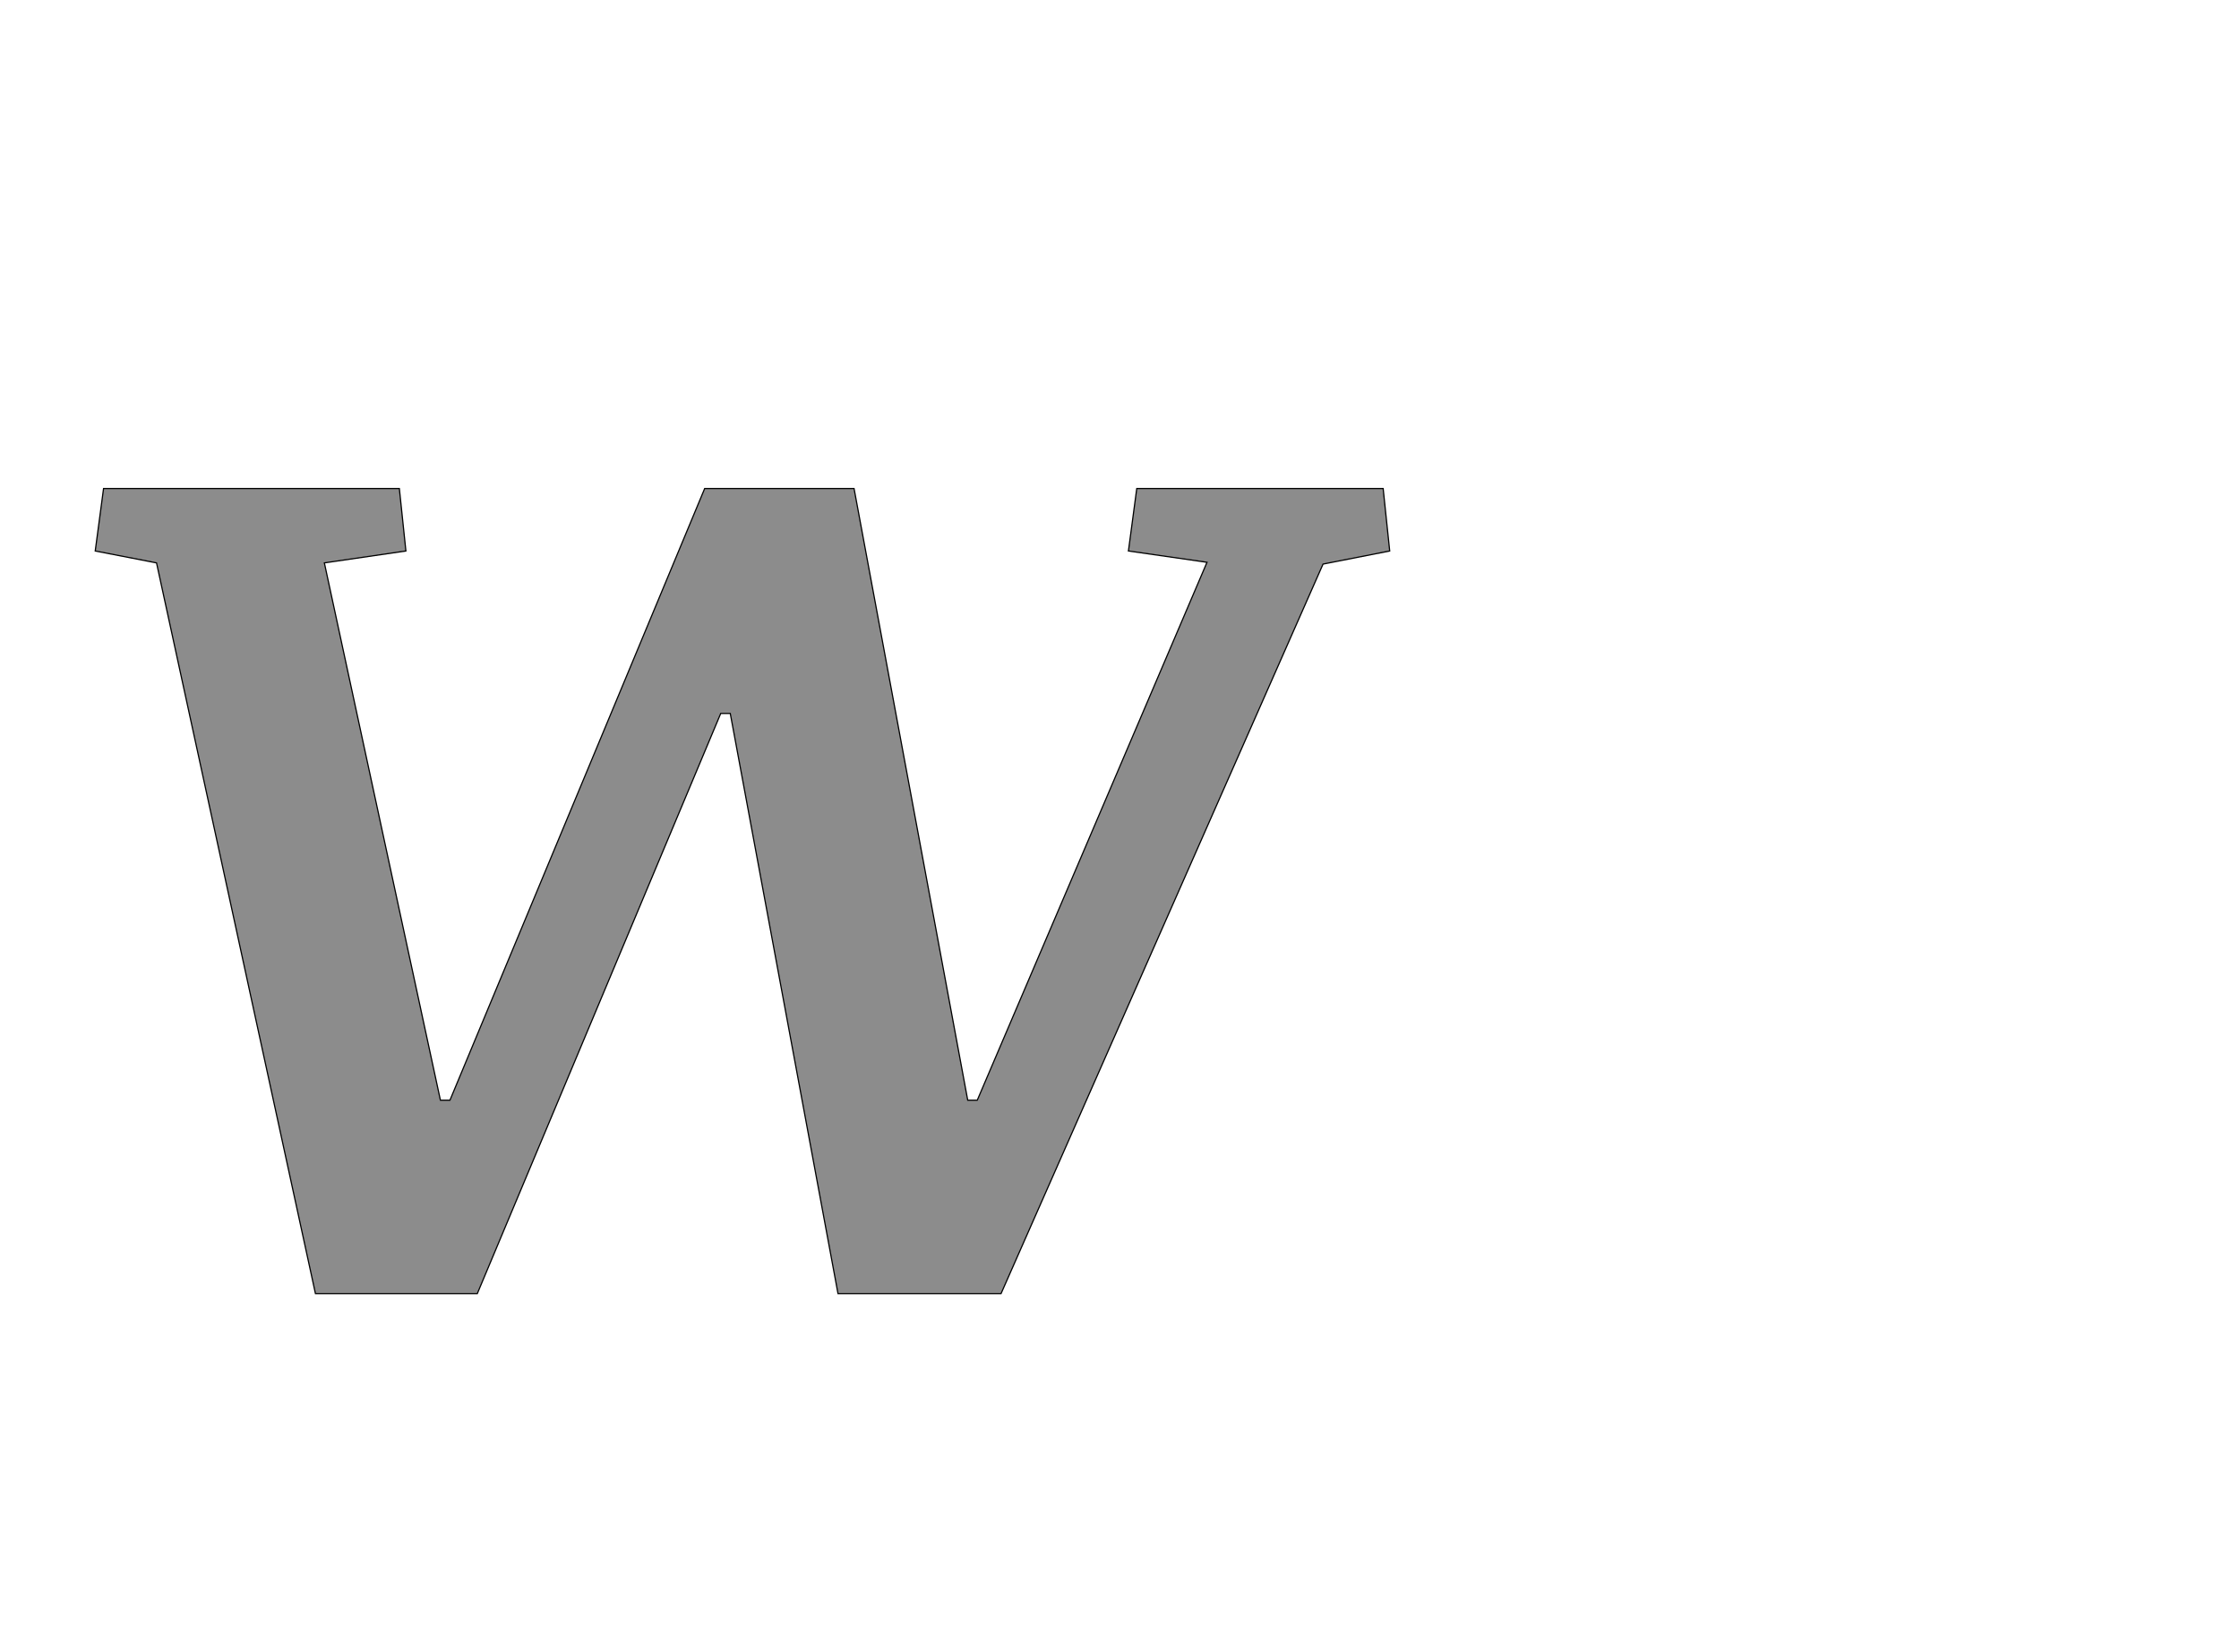 <!--
BEGIN METADATA

BBOX_X_MIN 60
BBOX_Y_MIN 0
BBOX_X_MAX 2235
BBOX_Y_MAX 1353
WIDTH 2175
HEIGHT 1353
H_BEARING_X 60
H_BEARING_Y 1353
H_ADVANCE 2111
V_BEARING_X -995
V_BEARING_Y 721
V_ADVANCE 2795
ORIGIN_X 0
ORIGIN_Y 0

END METADATA
-->

<svg width='3762px' height='2776px' xmlns='http://www.w3.org/2000/svg' version='1.1'>

 <!-- make sure glyph is visible within svg window -->
 <g fill-rule='nonzero'  transform='translate(100 2174)'>

  <!-- draw actual outline using lines and Bezier curves-->
  <path fill='black' stroke='black' fill-opacity='0.45'  stroke-width='2'  d='
 M 163,-1228
 L 60,-1248
 L 74,-1353
 L 571,-1353
 L 582,-1248
 L 445,-1228
 L 640,-325
 L 656,-325
 L 1084,-1353
 L 1335,-1353
 L 1526,-325
 L 1542,-325
 L 1928,-1229
 L 1796,-1248
 L 1810,-1353
 L 2224,-1353
 L 2235,-1248
 L 2123,-1226
 L 1582,0
 L 1308,0
 L 1127,-975
 L 1111,-975
 L 702,0
 L 430,0
 L 163,-1228
 Z

  '/>
 </g>
</svg>
